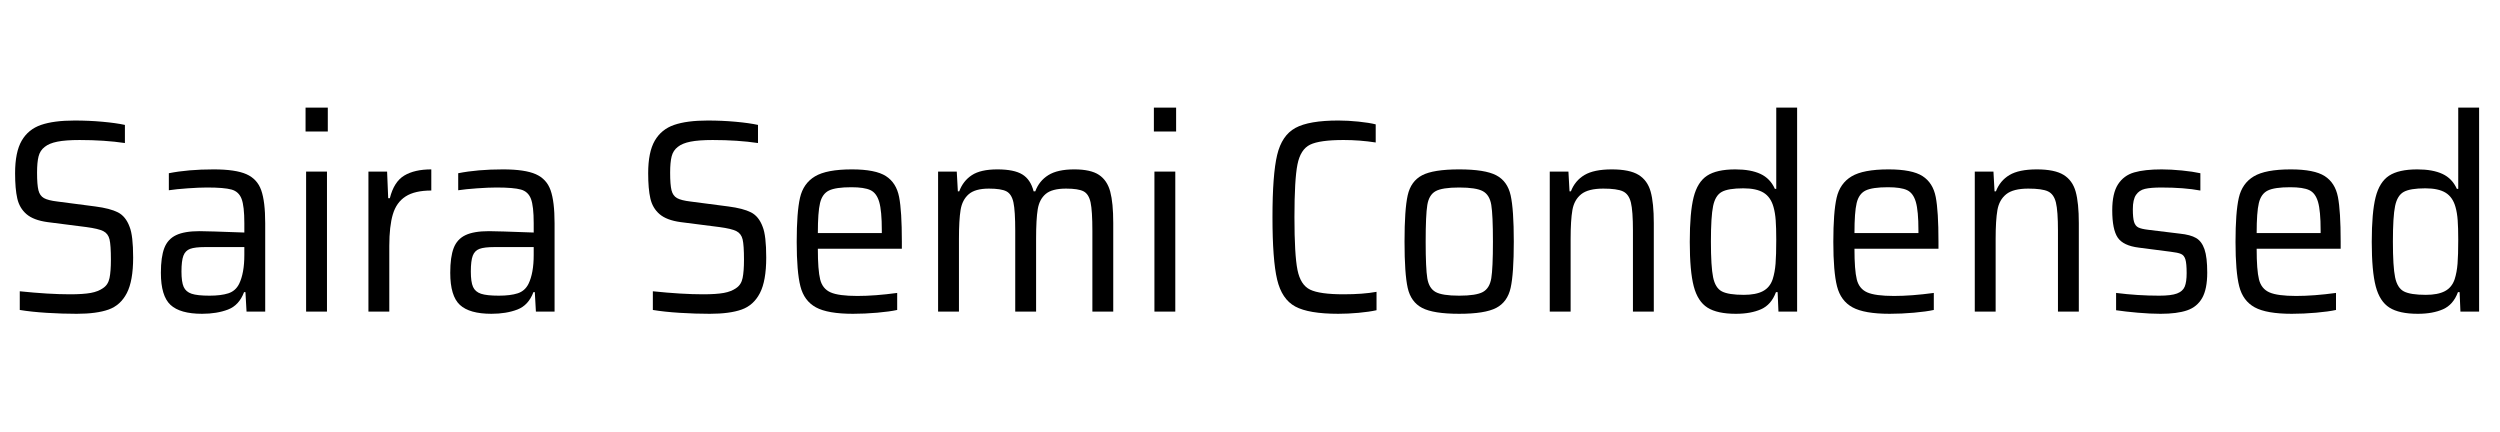 <svg width="145.7" height="25.184" viewBox="0 0 145.7 25.184" xmlns="http://www.w3.org/2000/svg"><path transform="translate(0 18.16) scale(.016 -.016)" d="m72 6v68q106-11 183-11 48 0 75.5 5t45.5 18q18 12 23 36.5t5 66.5q0 53-5 74t-22.5 30-62.5 15l-141 18q-51 7-76.5 29t-33.5 57-8 92q0 77 24 118.5t70.5 57.5 122.5 16q52 0 101.5-4.5t81.5-11.5v-66q-74 11-165 11-51 0-81-6t-46-19q-17-13-22.5-34.5t-5.5-59.5q0-44 5-64t20-28.5 49-12.5l138-18q54-7 82.5-21.5t42.5-52.5q13-32 13-112 0-85-23-129.5t-66.5-60-116.5-15.5q-52 0-108.5 3.5t-98.5 10.5z"/><path transform="translate(8.64 18.16) scale(.016 -.016)" d="m46 141q0 58 12.5 90.5t43 47 85.5 14.5q28 0 163-5v34q0 62-10 88.5t-36.5 34-89.5 7.5q-28 0-70.5-3t-68.5-7v62q70 14 163 14 80 0 119.5-17.5t54-58.5 14.5-120v-322h-68l-4 71h-5q-18-48-58.5-63.5t-94.5-15.5q-80 0-115 32.5t-35 116.5zm285-40q19 39 19 105v29h-143q-37 0-54.5-6.5t-24.5-25-7-57.5q0-38 8-56t29-25 65-7q42 0 68.5 8.5t39.5 34.5z"/><path transform="translate(16.64 18.16) scale(.016 -.016)" d="M73 656V743H154V656ZM75 0V510H151V0Z"/><path transform="translate(20.272 18.16) scale(.016 -.016)" d="m75 510h68l4-97h6q15 60 52.5 82.5t98.5 22.5v-77q-60 0-93.5-21.5t-46.5-65-13-115.5v-239h-76z"/><path transform="translate(25.504 18.16) scale(.016 -.016)" d="m46 141q0 58 12.5 90.5t43 47 85.5 14.5q28 0 163-5v34q0 62-10 88.5t-36.5 34-89.5 7.5q-28 0-70.5-3t-68.5-7v62q70 14 163 14 80 0 119.5-17.5t54-58.5 14.5-120v-322h-68l-4 71h-5q-18-48-58.5-63.5t-94.5-15.5q-80 0-115 32.5t-35 116.5zm285-40q19 39 19 105v29h-143q-37 0-54.5-6.5t-24.5-25-7-57.5q0-38 8-56t29-25 65-7q42 0 68.5 8.5t39.5 34.5z"/><path transform="translate(36.896 18.16) scale(.016 -.016)" d="m72 6v68q106-11 183-11 48 0 75.5 5t45.5 18q18 12 23 36.5t5 66.5q0 53-5 74t-22.5 30-62.5 15l-141 18q-51 7-76.5 29t-33.5 57-8 92q0 77 24 118.5t70.5 57.5 122.5 16q52 0 101.5-4.5t81.5-11.5v-66q-74 11-165 11-51 0-81-6t-46-19q-17-13-22.5-34.5t-5.5-59.5q0-44 5-64t20-28.5 49-12.5l138-18q54-7 82.5-21.5t42.5-52.5q13-32 13-112 0-85-23-129.5t-66.5-60-116.5-15.5q-52 0-108.5 3.5t-98.5 10.5z"/><path transform="translate(45.536 18.16) scale(.016 -.016)" d="m439 229h-306q0-78 8.5-112t38-47 97.5-13q64 0 145 11v-62q-27-6-72.5-10t-88.5-4q-92 0-135 23.5t-56.5 76.5-13.5 162q0 108 12 160.5t54.5 78 134.5 25.5q86 0 124-24.5t48-76 10-162.5zm-306 57h233v10q0 71-9.5 103.5t-32 43-69.5 10.5q-57 0-81.5-12t-32.5-45.5-8-109.5z"/><path transform="translate(53.472 18.16) scale(.016 -.016)" d="m637 294q0 73-6.5 103.5t-25.5 40.5-64 10q-51 0-74-19.5t-29-55.5-6-108v-265h-76v294q0 73-6.5 103.5t-25.5 40.5-64 10q-50 0-73.5-20.5t-29.5-57-6-105.5v-265h-76v510h68l4-72h5q14 38 46 59t93 21 91-18.5 41-61.5h6q14 38 47.5 59t94.5 21q60 0 90-20t41-61 11-114v-323h-76z"/><path transform="translate(66.08 18.16) scale(.016 -.016)" d="M73 656V743H154V656ZM75 0V510H151V0Z"/><path transform="translate(73.104 18.16) scale(.016 -.016)" d="m306-8q-108 0-157 26.5t-66 98-17 227.5q0 155 17 226.5t66.5 98.5 156.5 27q35 0 73.5-4t62.5-10v-66q-58 9-117 9-87 0-122-17t-46-72-11-192 11-192 46-72 122-17q71 0 120 9v-67q-27-6-65.5-9.5t-73.5-3.5z"/><path transform="translate(80.96 18.16) scale(.016 -.016)" d="m56 255q0 117 11.5 168.5t52.5 73 135 21.5 135-21.5 52.5-73 11.5-168.5-11.5-168.5-52.5-73-135-21.5-135 21.5-52.5 73-11.5 168.5zm322 0q0 97-6 133.5t-30.5 50-86.5 13.5-86-13.5-30-50-6-133.5q0-98 6-134t30-49.5 86-13.5 86.5 13.5 30.5 50 6 133.5z"/><path transform="translate(89.12 18.16) scale(.016 -.016)" d="m378 294q0 73-7.5 103.5t-29 40.5-71.5 10q-55 0-80.5-20.5t-32-57.5-6.5-105v-265h-76v510h68l4-72h5q15 39 49.5 59.5t99.5 20.5 97.5-20 44-61 11.5-115v-322h-76z"/><path transform="translate(97.584 18.16) scale(.016 -.016)" d="m56 254q0 107 14 162.5t49 78.5 103 23q56 0 91.5-16.5t52.5-54.5h5v296h76v-743h-68l-3 71h-6q-17-46-54.5-62.5t-91.5-16.5q-68 0-103.5 22.5t-50 77.5-14.5 162zm302-136q8 25 10.5 56.5t2.5 87.5q0 43-2 70.5t-8 48.5q-10 36-36 52t-74 16q-55 0-78.5-13t-31.5-51.5-8-129.5 8-130 32-51.5 80-12.5q44 0 69.5 13.5t35.5 43.5z"/><path transform="translate(105.95 18.16) scale(.016 -.016)" d="m439 229h-306q0-78 8.5-112t38-47 97.5-13q64 0 145 11v-62q-27-6-72.5-10t-88.5-4q-92 0-135 23.5t-56.5 76.5-13.5 162q0 108 12 160.5t54.5 78 134.5 25.5q86 0 124-24.5t48-76 10-162.5zm-306 57h233v10q0 71-9.5 103.5t-32 43-69.5 10.5q-57 0-81.5-12t-32.5-45.5-8-109.5z"/><path transform="translate(113.89 18.16) scale(.016 -.016)" d="m378 294q0 73-7.5 103.5t-29 40.5-71.5 10q-55 0-80.5-20.5t-32-57.5-6.5-105v-265h-76v510h68l4-72h5q15 39 49.5 59.5t99.5 20.5 97.5-20 44-61 11.5-115v-322h-76z"/><path transform="translate(122.35 18.16) scale(.016 -.016)" d="m61 5v63q79-10 157-10 44 0 65 8t28 25 7 49q0 35-4.5 50t-16 20-37.5 8l-116 15q-57 7-77 36.5t-20 99.5q0 62 21 94.5t59 43.5 100 11q34 0 74-4t67-10v-63q-59 11-142 11-39 0-60-5t-32.5-22-11.5-52q0-32 4.5-46.5t15.5-20 36-8.5l115-14q39-4 59.5-16t30.5-41 10-85q0-60-18.5-92.5t-55-45-96.5-12.5q-37 0-83 4t-79 9z"/><path transform="translate(129.39 18.16) scale(.016 -.016)" d="m439 229h-306q0-78 8.5-112t38-47 97.5-13q64 0 145 11v-62q-27-6-72.5-10t-88.5-4q-92 0-135 23.5t-56.5 76.5-13.5 162q0 108 12 160.5t54.5 78 134.5 25.5q86 0 124-24.5t48-76 10-162.5zm-306 57h233v10q0 71-9.5 103.5t-32 43-69.5 10.5q-57 0-81.5-12t-32.5-45.5-8-109.5z"/><path transform="translate(137.33 18.16) scale(.016 -.016)" d="m56 254q0 107 14 162.5t49 78.5 103 23q56 0 91.5-16.5t52.5-54.5h5v296h76v-743h-68l-3 71h-6q-17-46-54.5-62.5t-91.5-16.5q-68 0-103.5 22.5t-50 77.5-14.5 162zm302-136q8 25 10.5 56.5t2.5 87.5q0 43-2 70.5t-8 48.5q-10 36-36 52t-74 16q-55 0-78.5-13t-31.5-51.5-8-129.5 8-130 32-51.5 80-12.5q44 0 69.5 13.5t35.5 43.5z"/></svg>